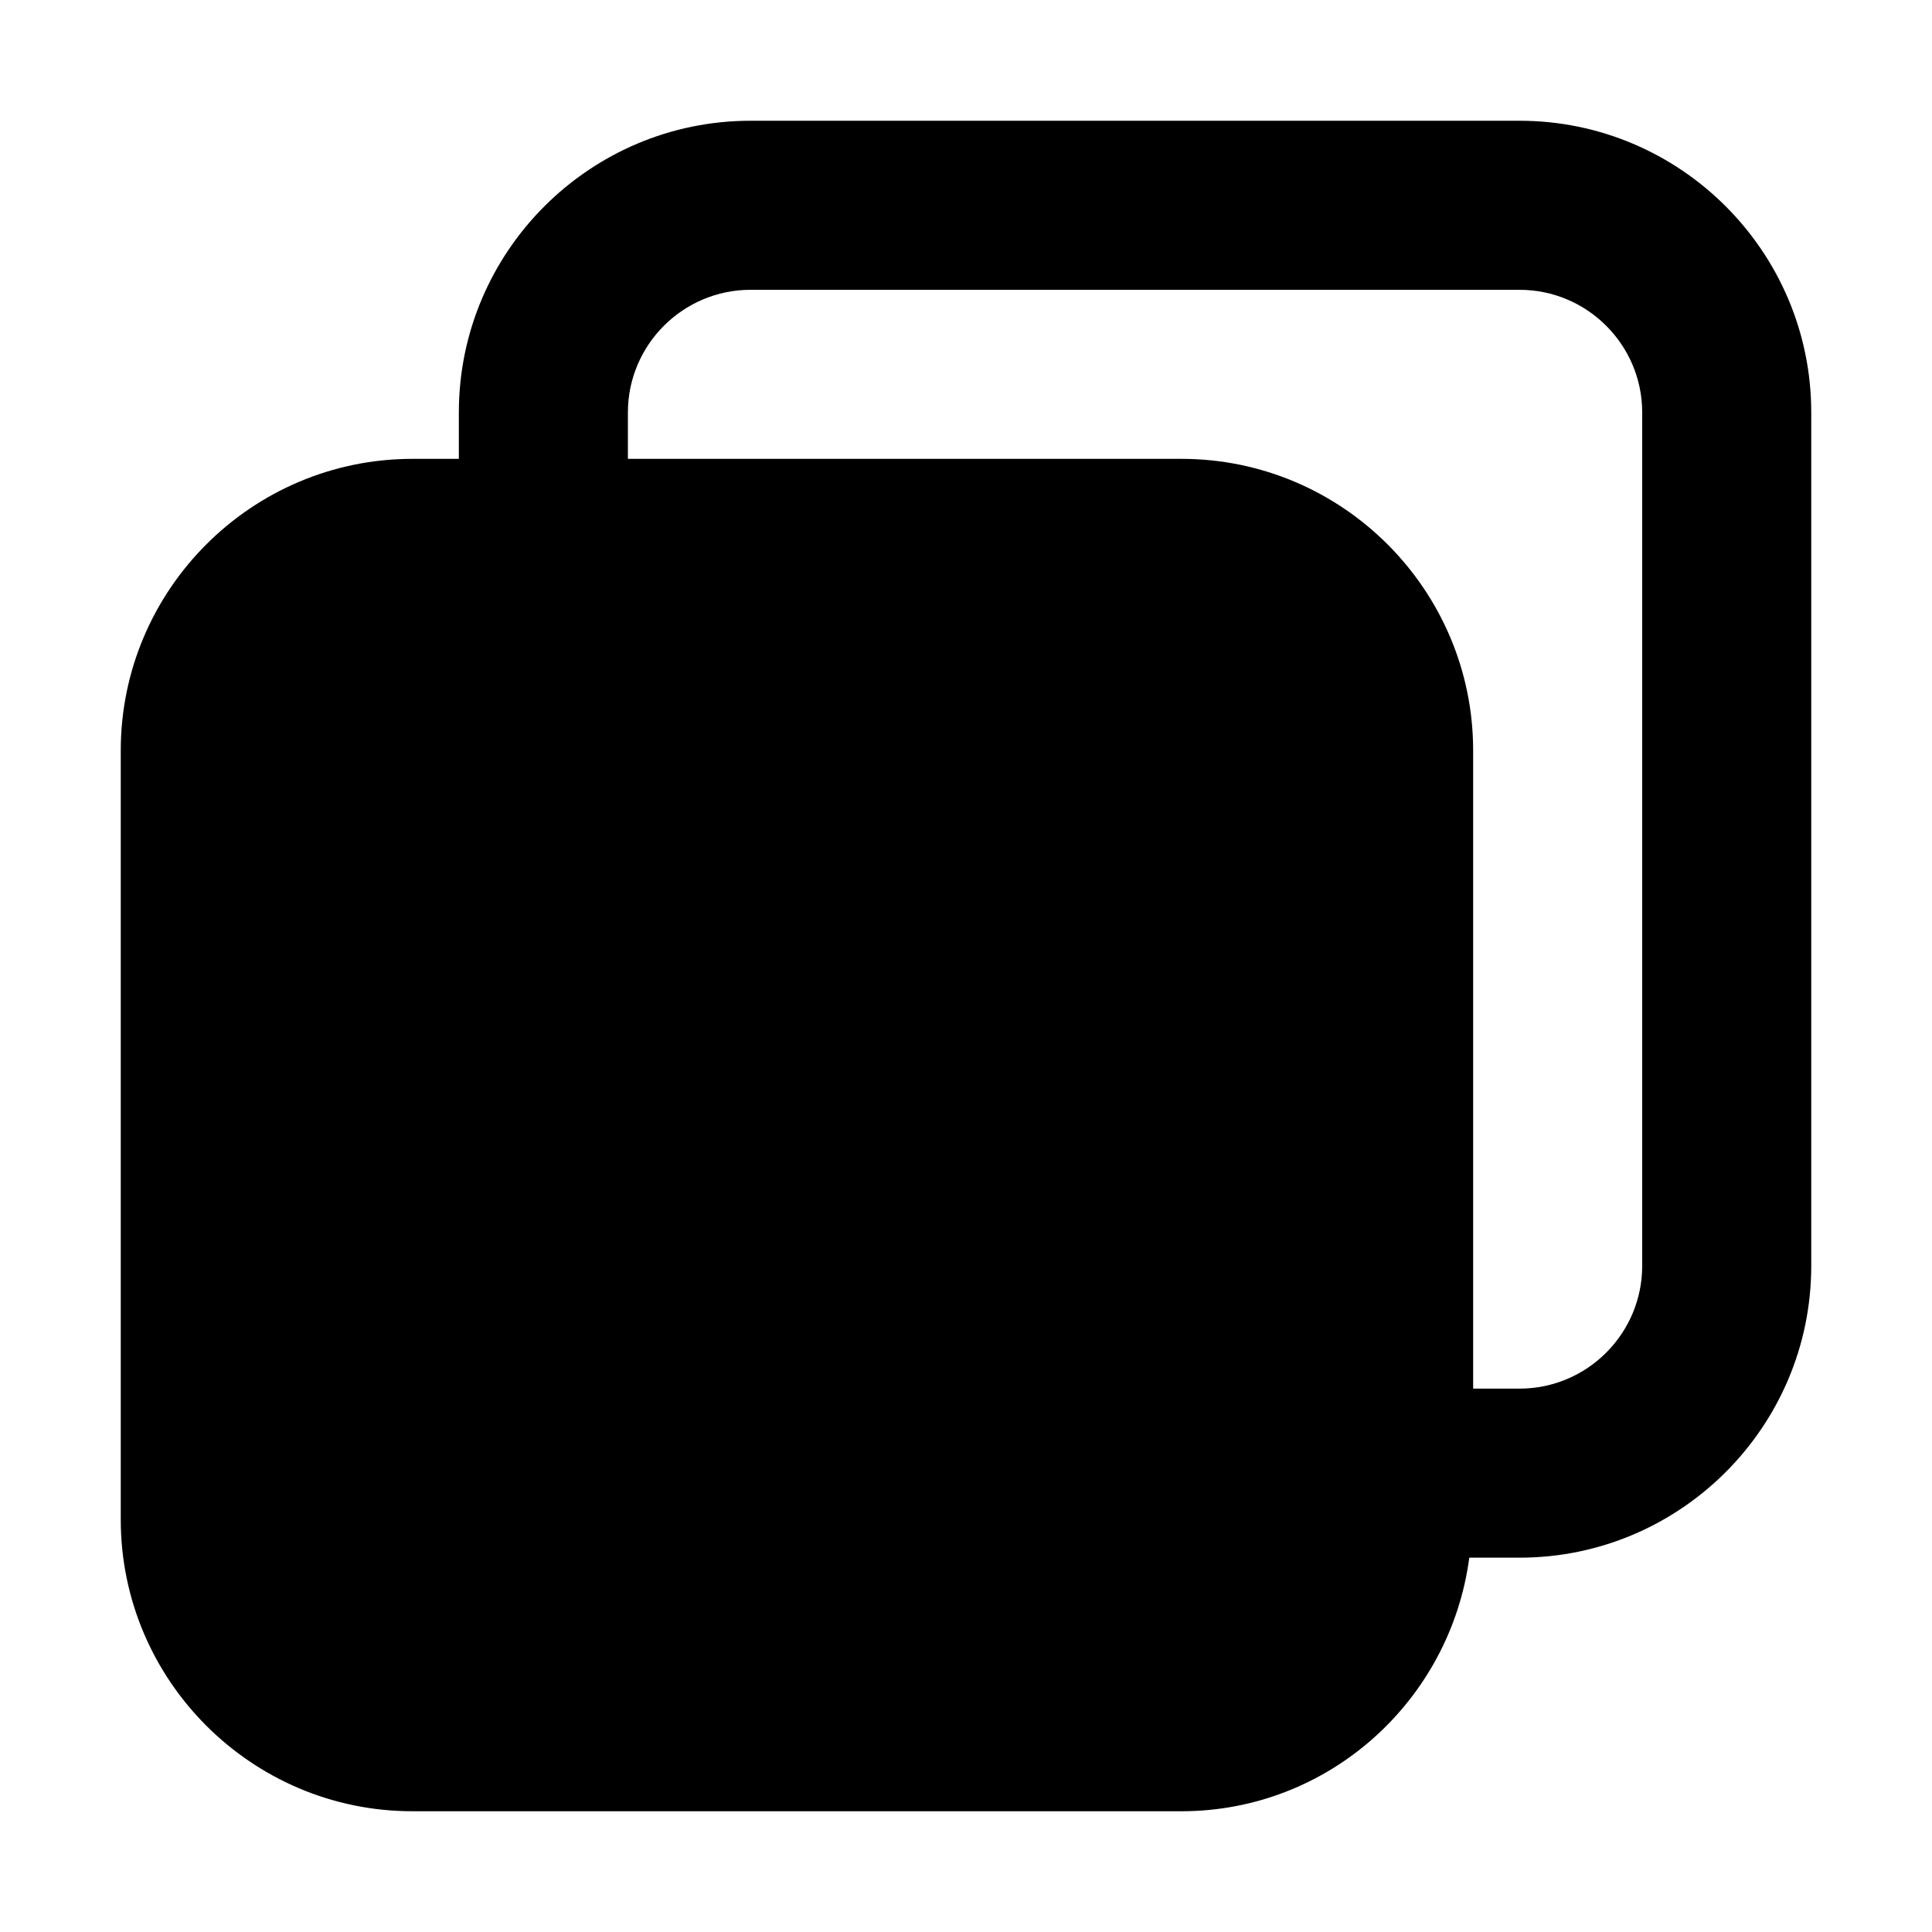 <svg xmlns="http://www.w3.org/2000/svg" width="16" height="16" viewBox="0 0 16 16" fill="inherit">
  <path d="M12.584 1H6.216C4.884 1 3.8 2.084 3.8 3.416V3.8H3.416C2.084 3.8 1 4.884 1 6.216V12.584C1 13.916 2.084 15 3.416 15H9.783C11.007 15 12.011 14.082 12.168 12.9H12.584C13.916 12.9 15 11.816 15 10.483V3.416C15 2.084 13.916 1 12.584 1ZM13.6 10.483C13.6 11.044 13.144 11.5 12.584 11.5H12.2V6.216C12.2 4.884 11.116 3.8 9.784 3.8H5.2V3.416C5.2 2.856 5.656 2.4 6.216 2.4H12.584C13.144 2.4 13.6 2.856 13.6 3.416V10.483Z" fill="inherit"/>
</svg>